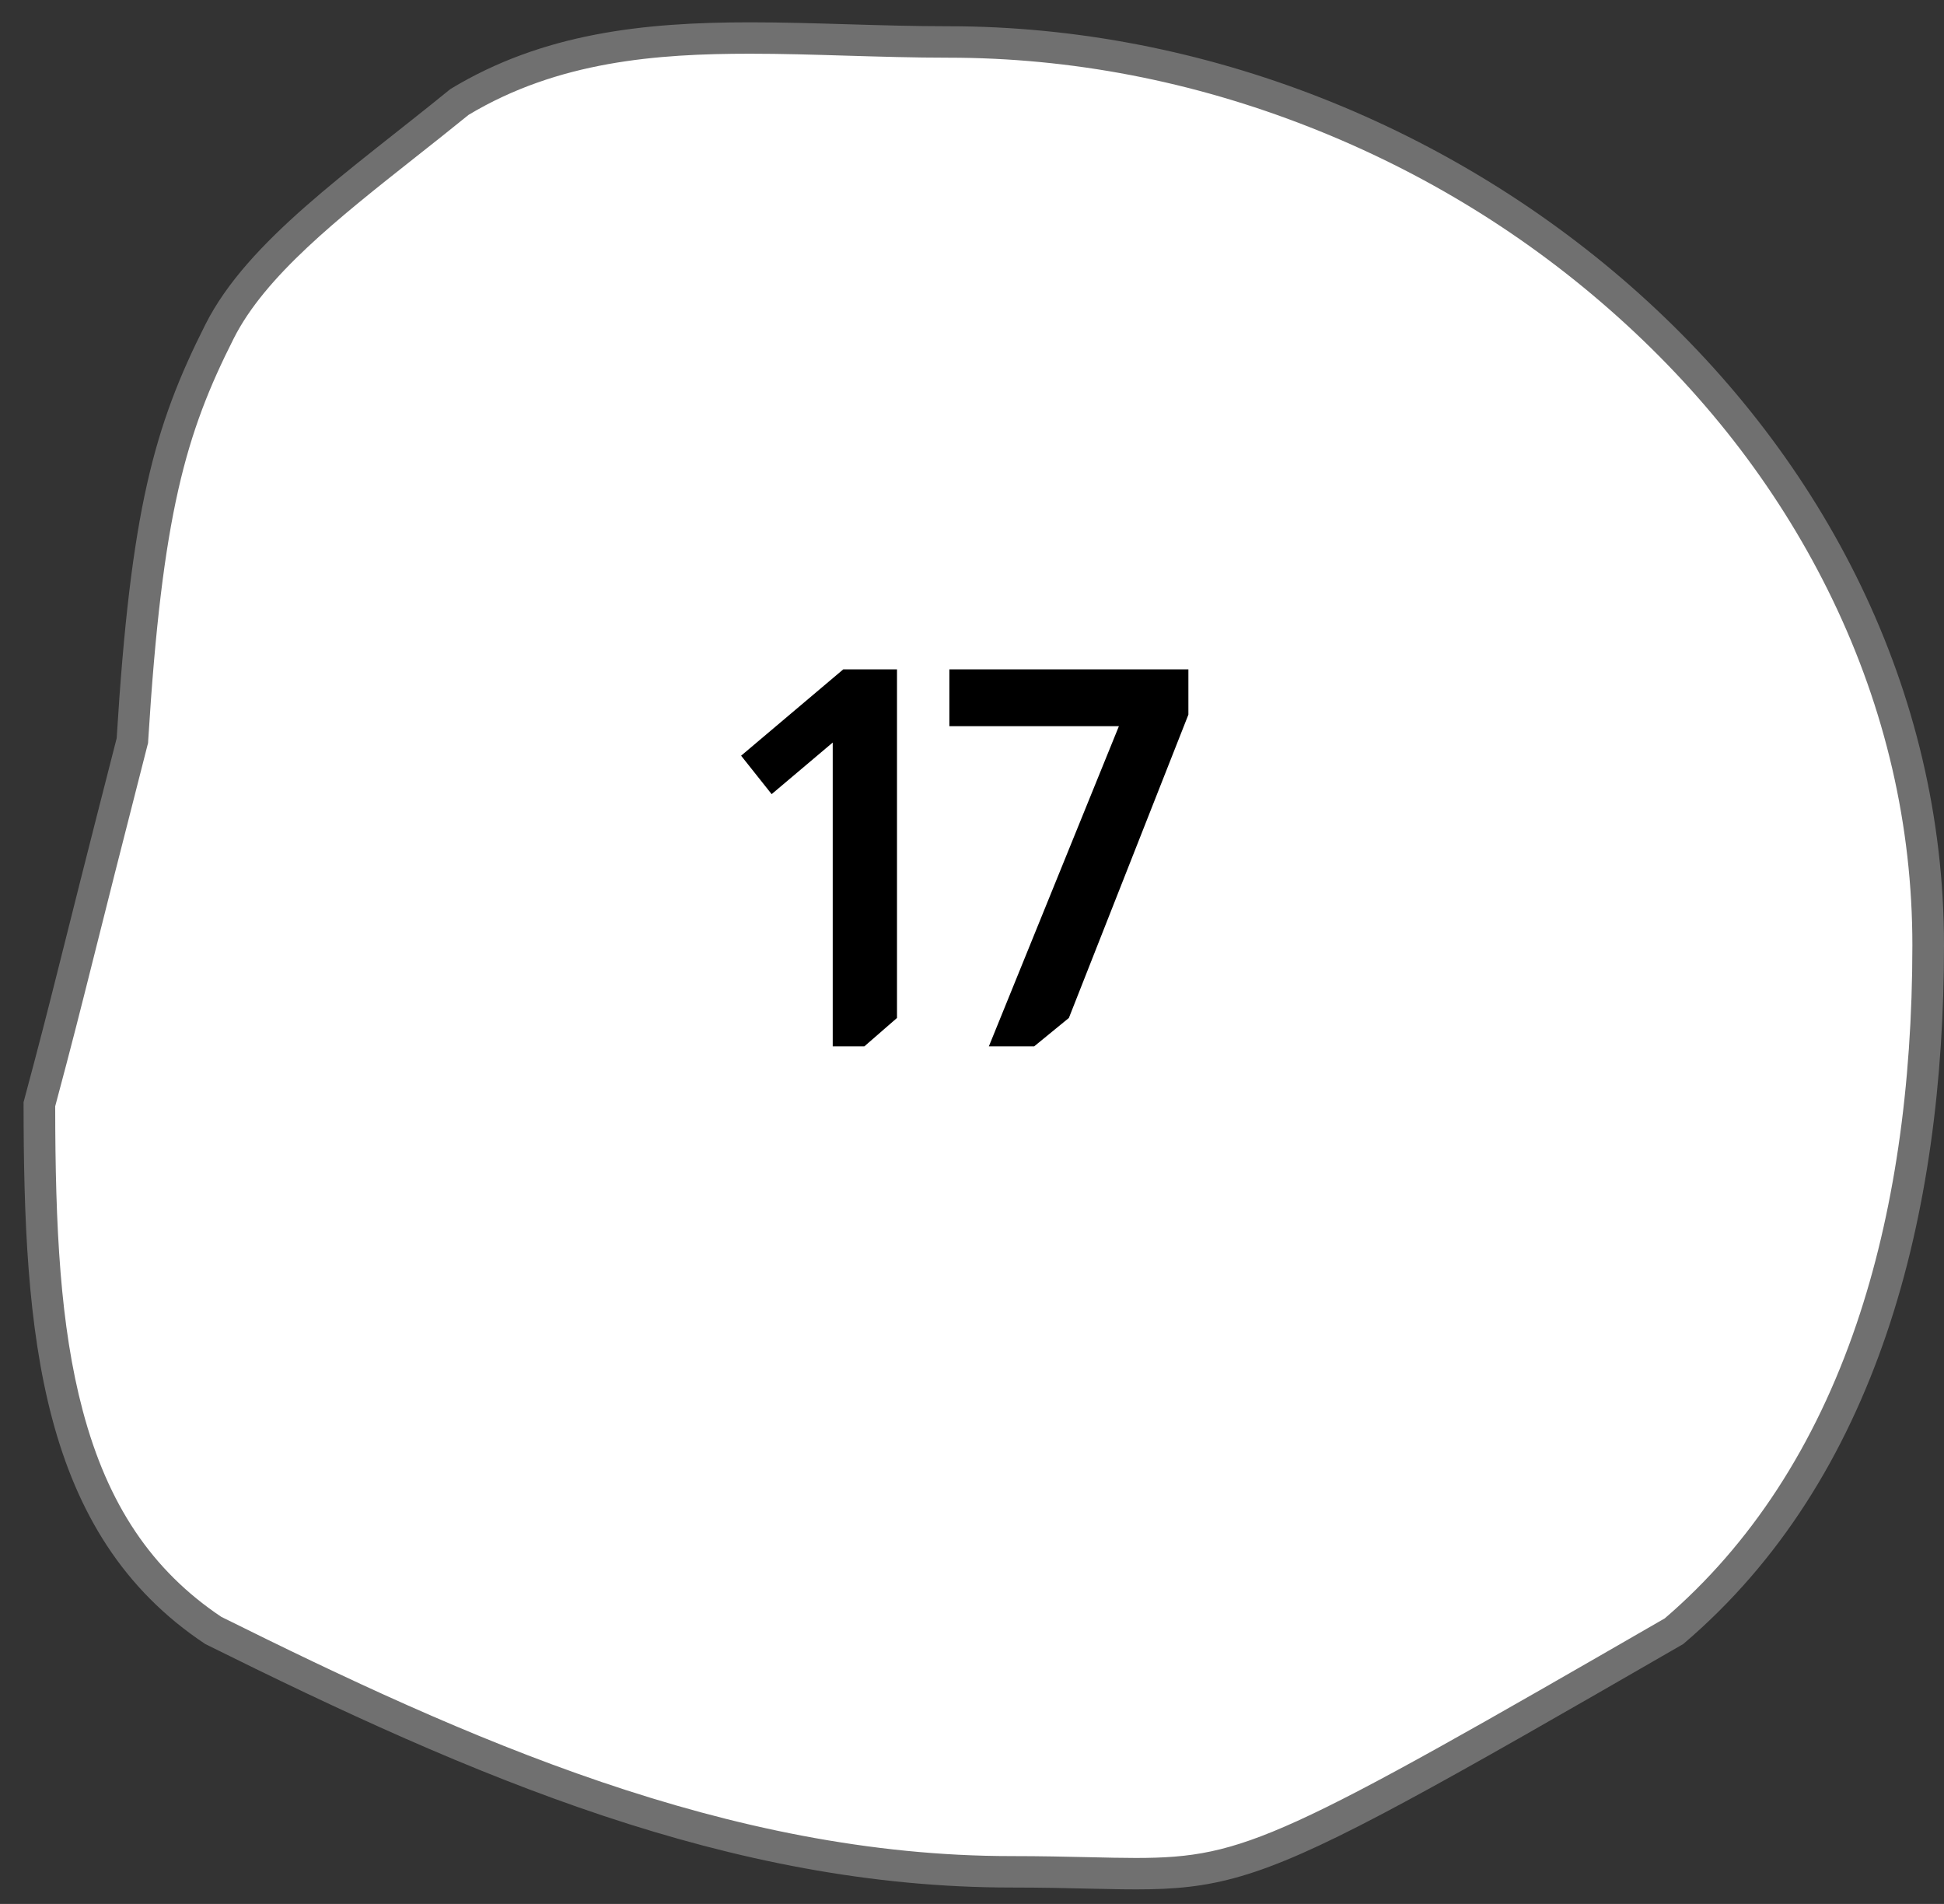 <svg width="48" height="47" viewBox="0 0 48 47" fill="none" xmlns="http://www.w3.org/2000/svg">
<rect x="0" y="0" width="48" height="47" fill="#333333" stroke="none"/>
<path d="M28.046 46.253C28.046 46.253 28.046 46.253 28.046 46.253C27.693 46.253 27.316 46.244 26.881 46.234C26.332 46.221 25.71 46.207 24.974 46.207C17.866 46.207 11.341 43.265 5.267 40.249C4.327 39.623 3.575 38.868 2.968 37.943C2.405 37.085 1.98 36.098 1.667 34.926C1.094 32.774 0.974 30.303 0.973 27.259C1.402 25.66 1.596 24.887 1.946 23.494C2.22 22.402 2.596 20.906 3.26 18.318L3.269 18.283L3.271 18.246C3.62 12.59 4.215 10.572 5.42 8.187C6.236 6.564 8.068 5.116 10.009 3.584C10.446 3.238 10.898 2.881 11.346 2.516C13.646 1.13 16.154 0.939 18.522 0.939C19.305 0.939 20.083 0.962 20.907 0.986C21.724 1.011 22.57 1.036 23.414 1.036C26.488 1.036 29.537 1.621 32.477 2.776C35.346 3.903 37.949 5.506 40.214 7.539C42.512 9.602 44.322 11.986 45.595 14.624C46.932 17.396 47.61 20.325 47.61 23.331C47.61 26.884 47.14 30.07 46.212 32.8C45.163 35.888 43.522 38.4 41.334 40.267C31.986 45.66 30.861 46.253 28.046 46.253Z" fill="white"/>
<path d="M18.522 1.326C16.218 1.326 13.783 1.51 11.572 2.834C11.129 3.194 10.683 3.546 10.251 3.887C8.346 5.392 6.546 6.814 5.768 8.361C4.589 10.696 4.005 12.681 3.66 18.27L3.656 18.343L3.637 18.414C2.974 21.001 2.598 22.496 2.324 23.588C1.977 24.968 1.783 25.741 1.363 27.309C1.365 30.3 1.485 32.727 2.044 34.826C2.662 37.146 3.749 38.764 5.464 39.913C11.489 42.905 17.959 45.819 24.974 45.819C25.714 45.819 26.339 45.834 26.89 45.846C27.322 45.856 27.696 45.865 28.045 45.865C29.412 45.865 30.311 45.734 32.024 44.956C33.833 44.134 36.521 42.595 41.106 39.95C43.227 38.13 44.82 35.684 45.842 32.676C46.756 29.986 47.219 26.842 47.219 23.331C47.219 20.384 46.554 17.511 45.243 14.792C43.992 12.199 42.212 9.856 39.952 7.827C37.722 5.824 35.158 4.246 32.333 3.137C29.439 2 26.438 1.424 23.413 1.424C22.563 1.424 21.715 1.398 20.895 1.374C20.074 1.349 19.299 1.326 18.522 1.326ZM18.522 0.551C20.116 0.551 21.753 0.648 23.413 0.648C36.13 0.648 48 10.697 48 23.331C48 29.989 46.364 36.504 41.56 40.585C29.462 47.564 30.989 46.595 24.974 46.595C18.018 46.595 11.705 43.88 5.07 40.585C0.973 37.871 0.582 32.931 0.582 27.208C1.367 24.285 1.38 24.073 2.881 18.223C3.227 12.602 3.804 10.52 5.07 8.013C6.116 5.933 8.645 4.217 11.12 2.199C13.405 0.813 15.904 0.551 18.522 0.551Z" fill="#707070"/>
<path d="M22.148 16.523V25.129L21.341 25.831H20.561V18.33L19.053 19.604L18.299 18.655L20.822 16.523H22.148ZM29.343 16.523V17.641L26.392 25.129L25.534 25.831H24.416L27.627 17.927H23.441V16.523H29.343Z" fill="black"/>
</svg>
